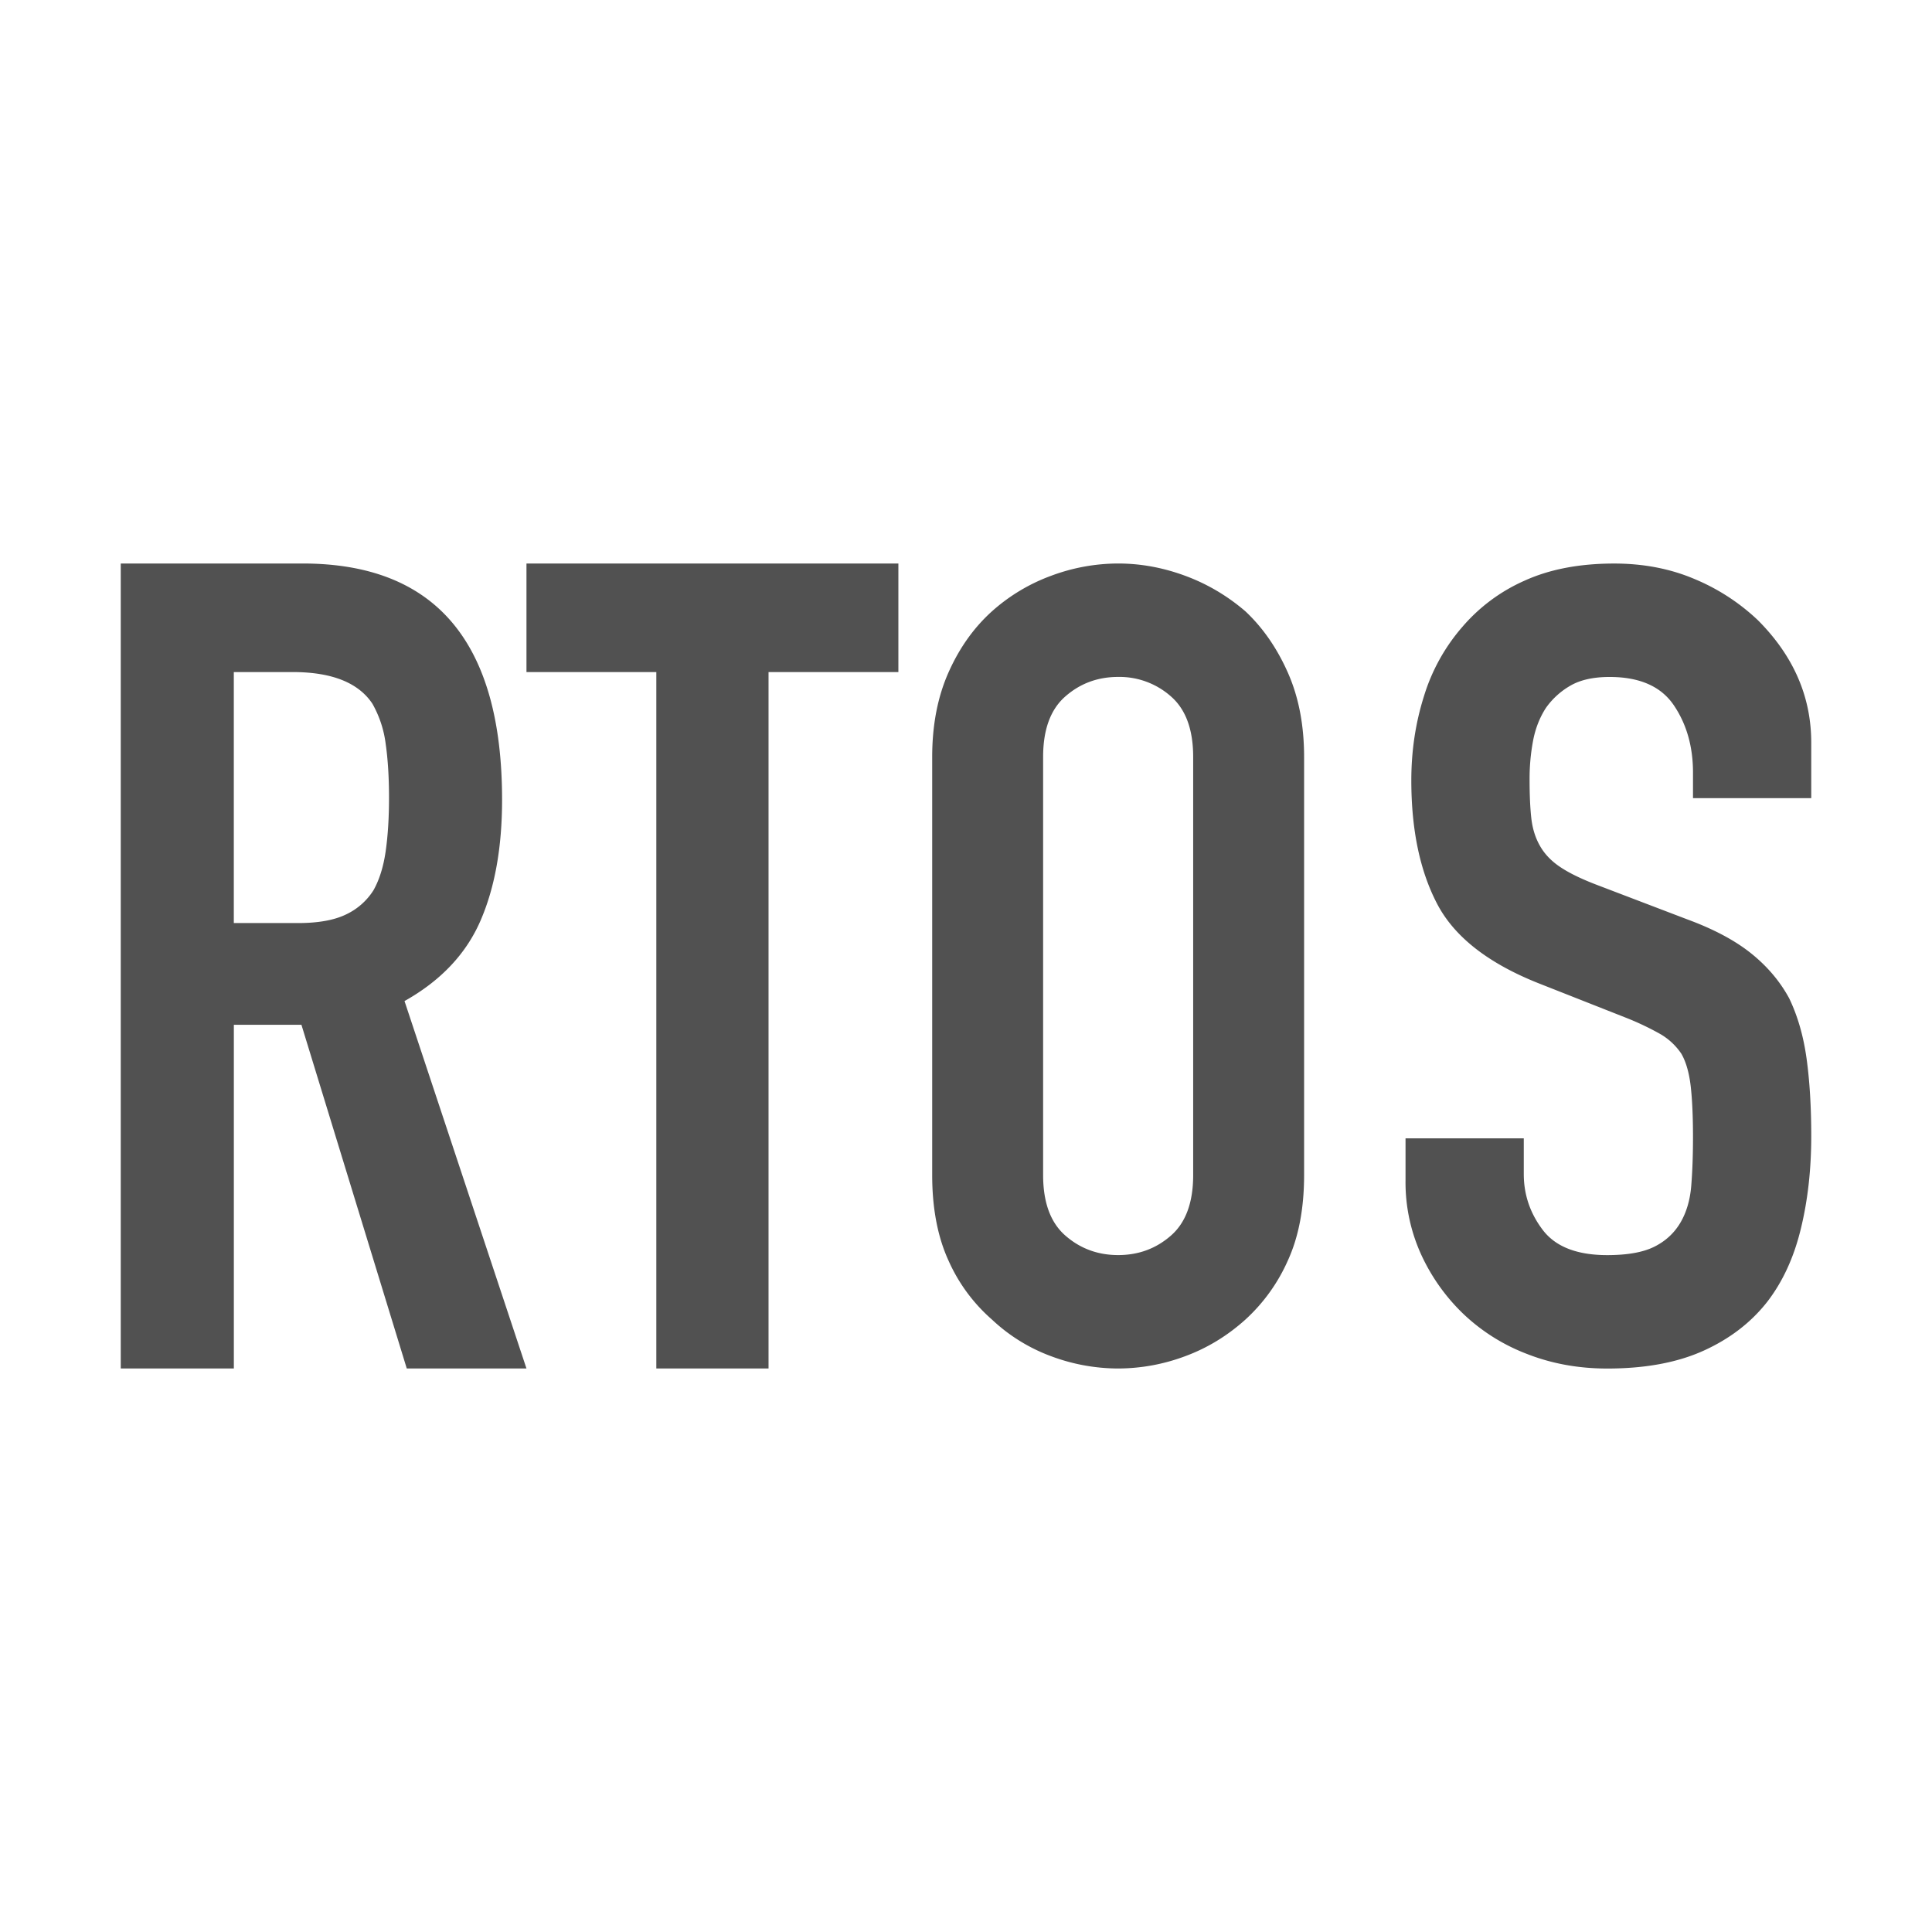 <?xml version="1.0" standalone="no"?><!DOCTYPE svg PUBLIC "-//W3C//DTD SVG 1.1//EN" "http://www.w3.org/Graphics/SVG/1.1/DTD/svg11.dtd"><svg t="1715658968803" class="icon" viewBox="0 0 1024 1024" version="1.1" xmlns="http://www.w3.org/2000/svg" p-id="13199" xmlns:xlink="http://www.w3.org/1999/xlink" width="75" height="75"><path d="M160.363 298.667c70.507 0 105.749 41.749 105.749 125.227 0 25.173-3.819 46.549-11.456 64.128-7.637 17.579-21.056 31.787-40.256 42.56L279.04 725.333h-63.445l-55.829-182.187H123.947V725.333H64V298.667h96.363z m315.797 0v57.536h-68.821V725.333h-59.477V356.203H279.04V298.667h197.12zM155.072 356.203h-31.147v133.035h34.091c10.56 0 18.987-1.493 25.259-4.501a34.56 34.56 0 0 0 14.677-12.885c3.136-5.589 5.291-12.48 6.464-20.693 1.173-8.171 1.771-17.664 1.771-28.437 0-10.795-0.597-20.267-1.771-28.48a57.728 57.728 0 0 0-7.04-21.269c-7.445-11.179-21.547-16.768-42.304-16.768z m339.008 45.013c0-16.896 2.88-31.829 8.64-44.8 5.76-12.971 13.44-23.765 23.061-32.427a97.024 97.024 0 0 1 31.403-18.837A101.781 101.781 0 0 1 592.64 298.667c11.904 0 23.723 2.155 35.456 6.485 11.712 4.309 22.379 10.603 32 18.859 9.195 8.64 16.704 19.435 22.464 32.427 5.76 12.949 8.64 27.883 8.64 44.779v221.568c0 17.707-2.88 32.811-8.64 45.376a93.504 93.504 0 0 1-22.485 31.253c-9.6 8.64-20.267 15.125-32 19.435A101.781 101.781 0 0 1 592.64 725.333a101.781 101.781 0 0 1-35.456-6.485 92.139 92.139 0 0 1-31.403-19.435 89.813 89.813 0 0 1-23.04-31.253c-5.76-12.565-8.661-27.691-8.661-45.376V401.216z m58.795 221.568c0 14.549 3.925 25.259 11.819 32.128 7.872 6.869 17.195 10.304 27.947 10.304s20.075-3.413 27.947-10.304c7.893-6.869 11.819-17.579 11.819-32.128V401.216c0-14.549-3.925-25.259-11.819-32.128a41.131 41.131 0 0 0-27.947-10.304c-10.752 0-20.075 3.413-27.947 10.304-7.893 6.869-11.819 17.579-11.819 32.128v221.568zM960 423.04h-62.677v-13.568c0-13.739-3.371-25.621-10.133-35.627-6.763-10.027-18.133-15.04-34.091-15.04-8.597 0-15.573 1.557-20.907 4.693a40.533 40.533 0 0 0-12.885 11.797c-3.285 5.12-5.547 10.901-6.763 17.387a109.013 109.013 0 0 0-1.835 20.331c0 8.256 0.299 15.147 0.917 20.629 0.619 5.504 2.133 10.411 4.608 14.72 2.453 4.331 6.037 8.064 10.752 11.2 4.693 3.157 11.157 6.293 19.349 9.429l47.915 18.283c13.931 5.12 25.195 11.093 33.792 17.963 8.619 6.891 15.36 14.848 20.267 23.893 4.523 9.408 7.595 20.117 9.237 32.107 1.643 11.968 2.453 25.621 2.453 40.96 0 17.664-1.835 34.069-5.547 49.195-3.669 15.147-9.6 27.989-17.792 38.613-8.619 10.987-19.883 19.627-33.792 25.92-13.931 6.293-30.933 9.429-50.987 9.429-15.168 0-29.312-2.56-42.411-7.68a101.333 101.333 0 0 1-33.792-21.205 103.189 103.189 0 0 1-22.421-31.509 92.373 92.373 0 0 1-8.299-39.211v-22.4h62.677v18.88c0 10.987 3.371 20.907 10.133 29.76 6.763 8.832 18.133 13.248 34.091 13.248 10.667 0 18.944-1.472 24.896-4.416 5.931-2.944 10.539-7.168 13.824-12.672 3.264-5.504 5.205-12.075 5.824-19.733 0.619-7.68 0.917-16.213 0.917-25.643 0-11.008-0.405-20.053-1.216-27.093-0.832-7.083-2.453-12.8-4.907-17.109a33.92 33.92 0 0 0-11.371-10.603 148.267 148.267 0 0 0-18.752-8.832l-44.843-17.685c-27.029-10.603-45.163-24.661-54.379-42.133-9.216-17.493-13.824-39.381-13.824-65.707 0-15.723 2.261-30.656 6.763-44.8a100.608 100.608 0 0 1 20.267-36.523 92.501 92.501 0 0 1 32.875-24.469c13.312-6.08 29.184-9.131 47.616-9.131 15.573 0 29.803 2.752 42.709 8.256a110.315 110.315 0 0 1 33.493 21.803c18.816 18.859 28.245 40.469 28.245 64.832v29.44z" fill="#515151" p-id="13200"></path></svg>
